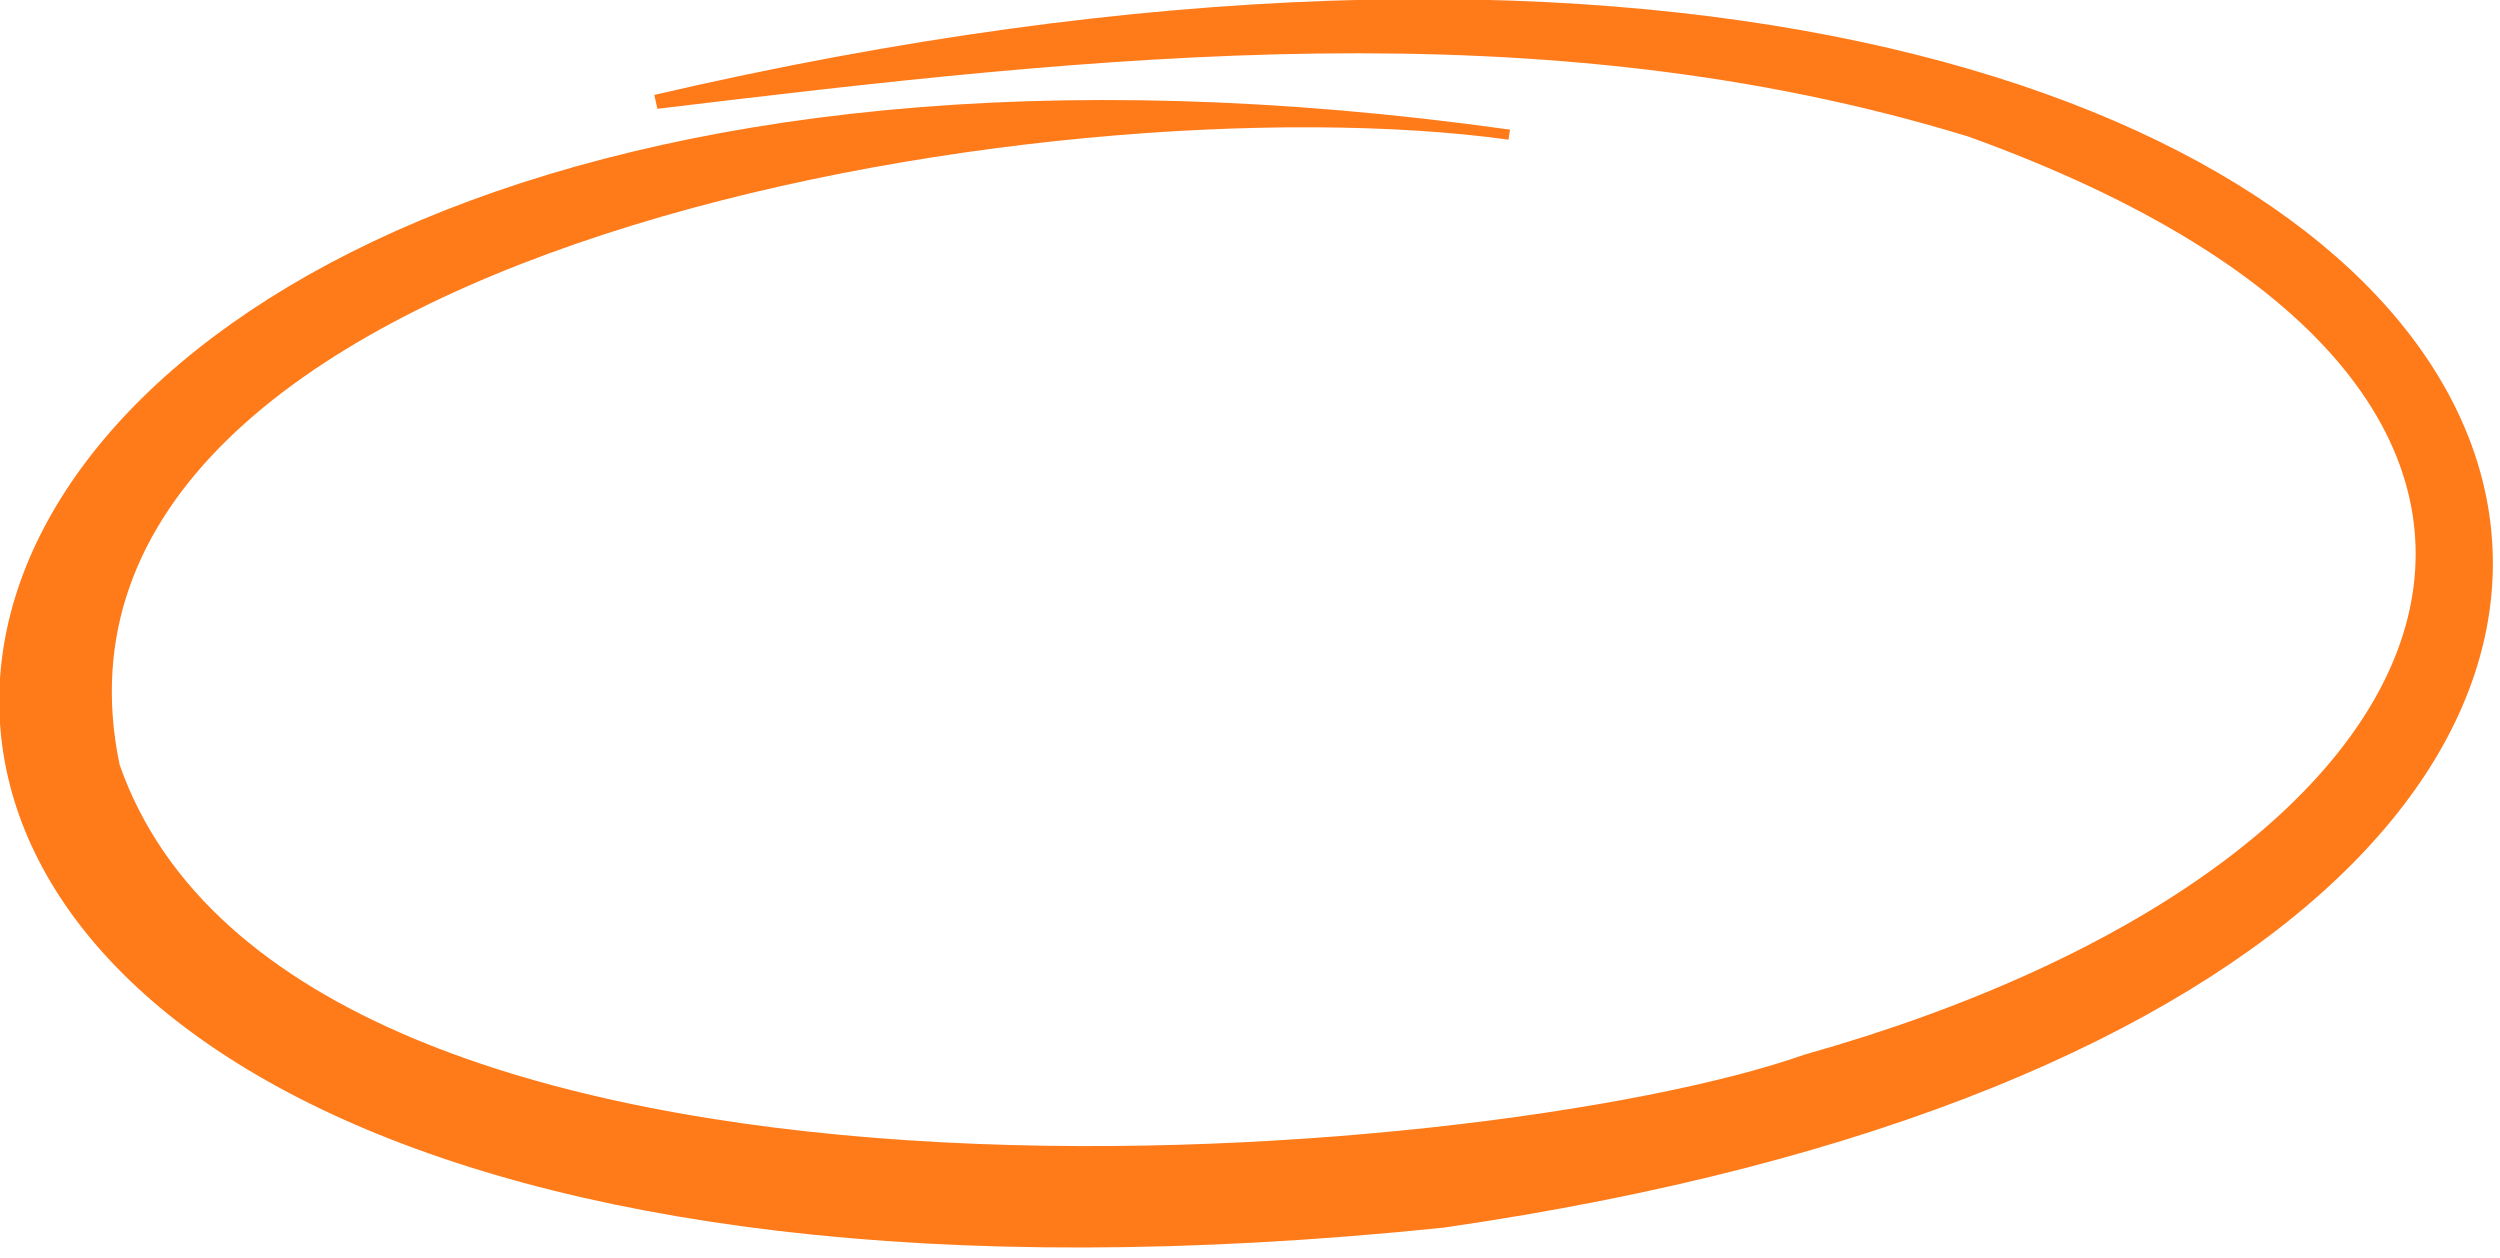 <?xml version="1.0" encoding="utf-8"?>
<!-- Generator: Adobe Illustrator 24.0.0, SVG Export Plug-In . SVG Version: 6.00 Build 0)  -->
<svg version="1.1" id="图层_1" xmlns="http://www.w3.org/2000/svg" xmlns:xlink="http://www.w3.org/1999/xlink" x="0px" y="0px"
	 viewBox="0 0 324 163" style="enable-background:new 0 0 324 163;" xml:space="preserve">
<style type="text/css">
	.st0{fill-rule:evenodd;clip-rule:evenodd;fill:#FF7A19;}
</style>
<title>Fill 1</title>
<g id="页面-1">
	<g id="倒计时结束-开始公测" transform="translate(-554, -343)">
		<g id="data" transform="translate(554, 261)">
			<path id="Fill-1" class="st0" d="M84.8,94.3C342,34.5,413.5,208.4,187.1,241.1c-267.2,27.6-234-176.3,8.6-142.3l-0.2,1.3
				c-58.5-8.1-194,13.8-180,81c22.8,65.2,177.2,52.1,218.3,37.6c88.4-24.9,113-85.9,21.3-119c-55.5-17-112.6-10.5-169.9-3.6
				L84.8,94.3z"/>
		</g>
	</g>
</g>
</svg>
